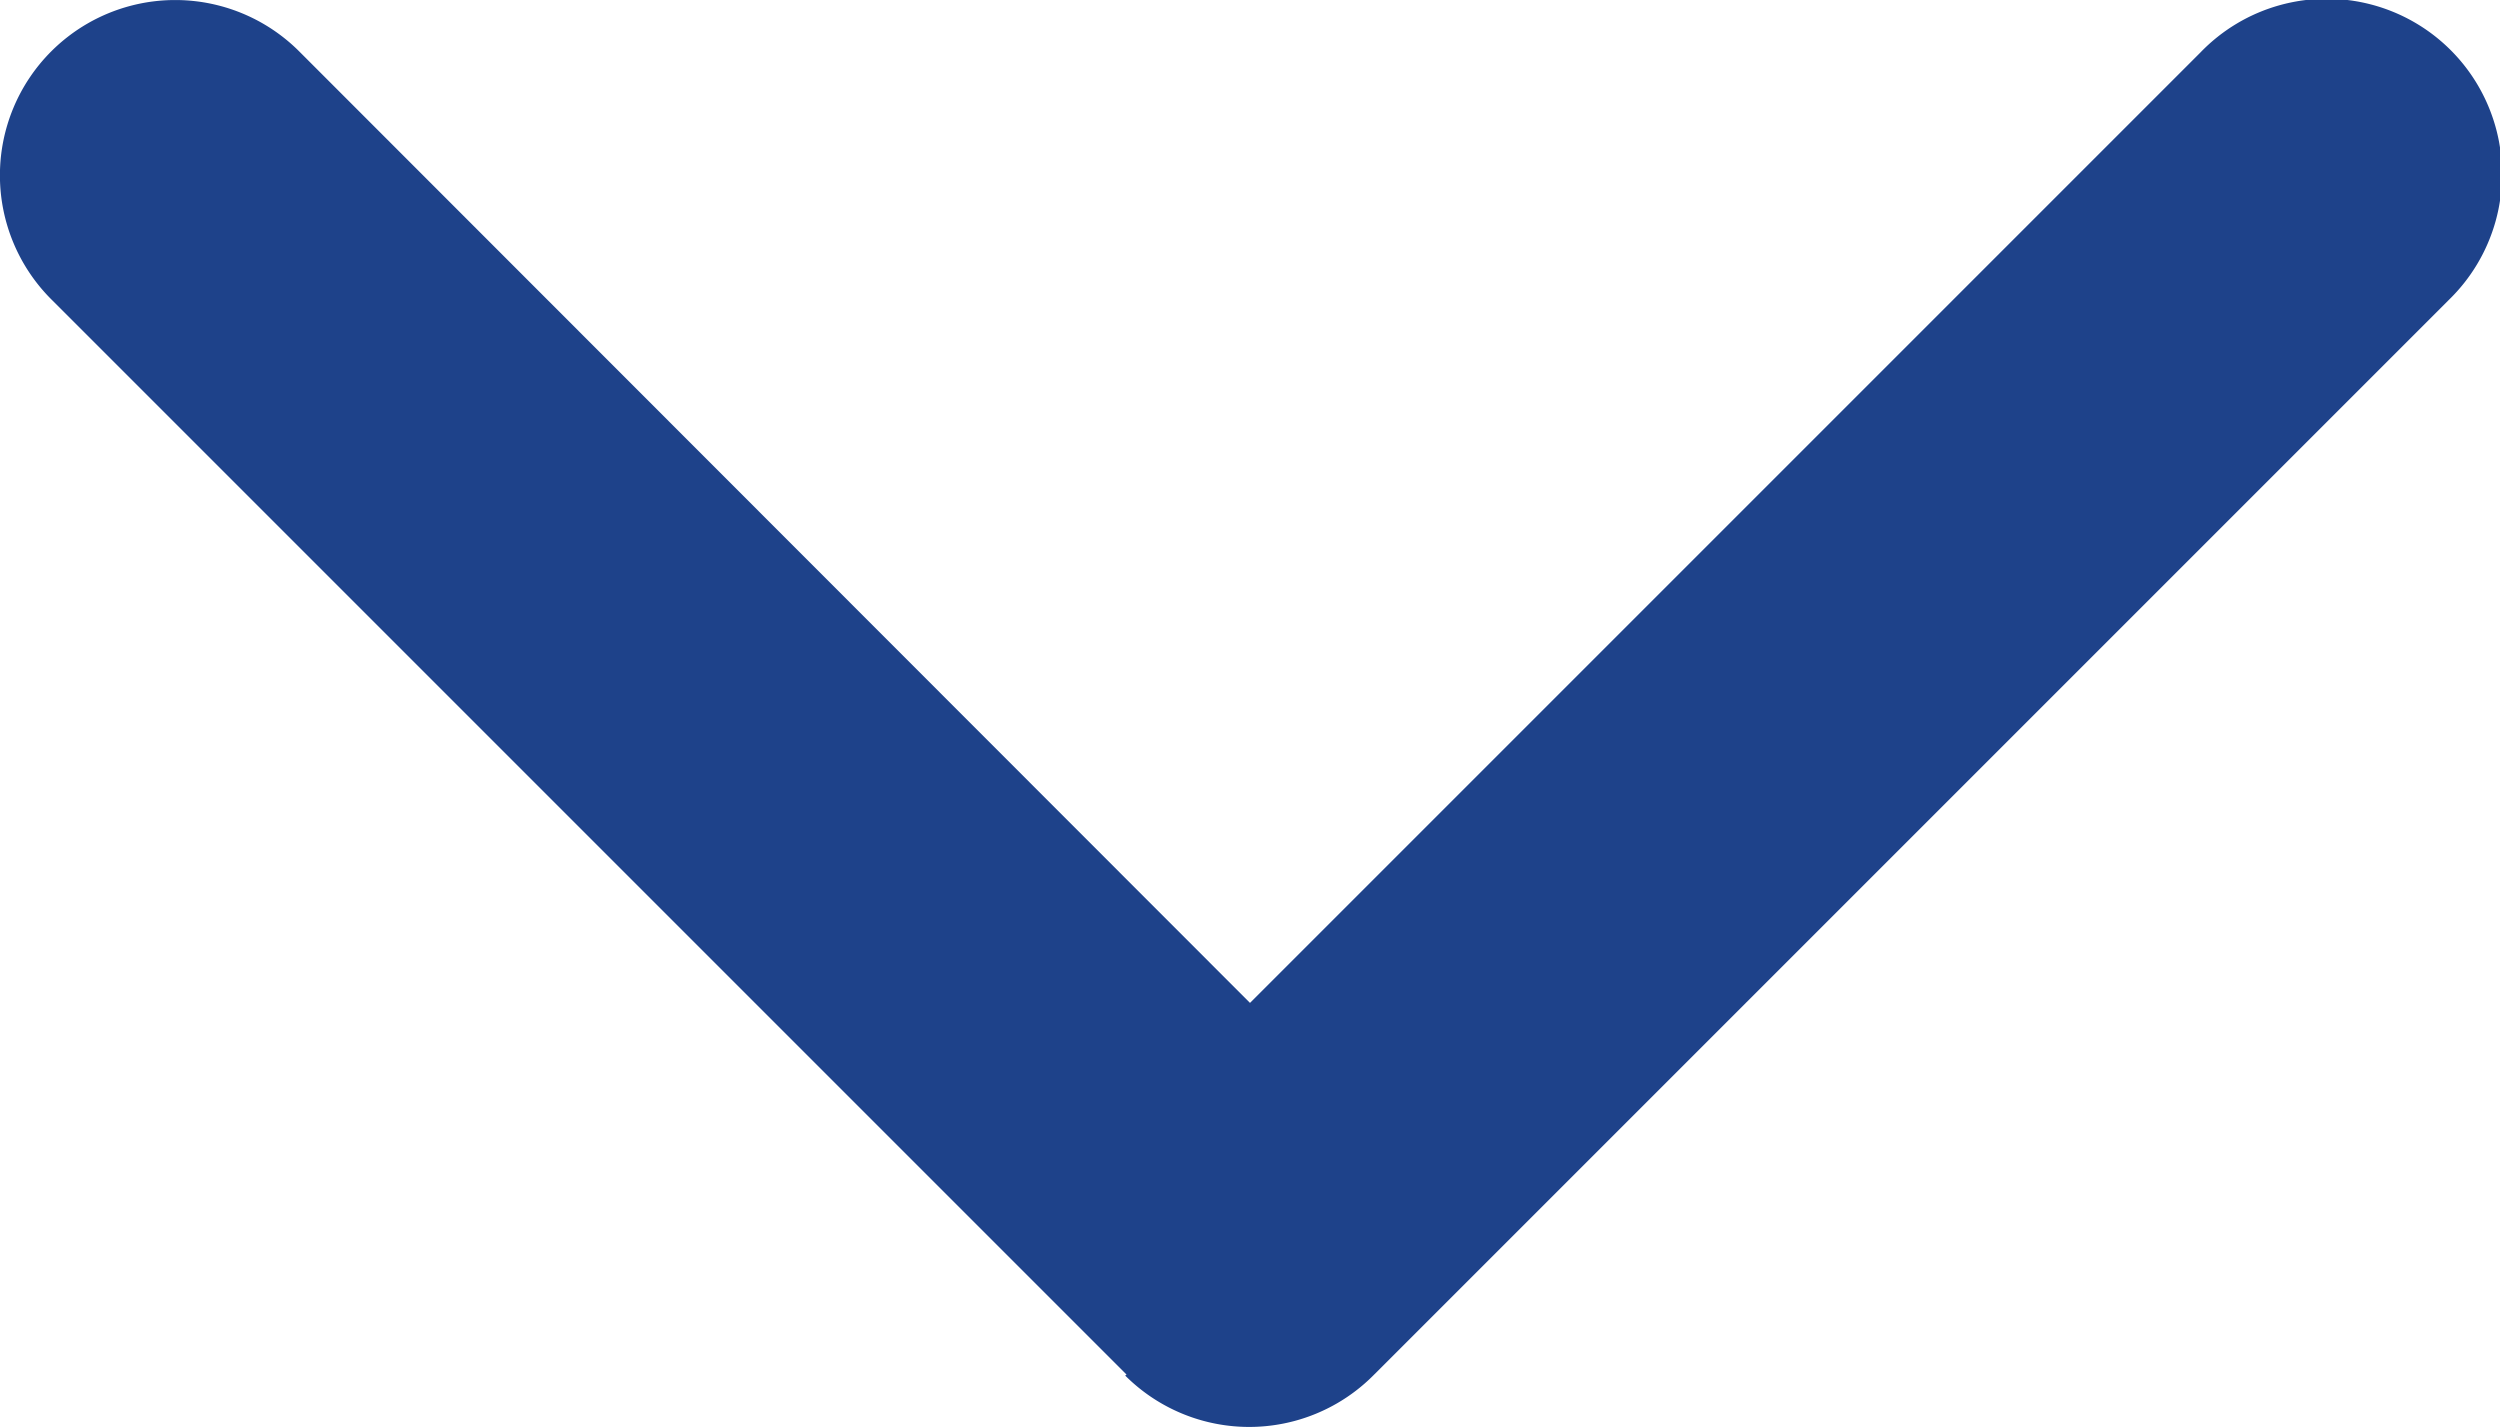 <svg xmlns="http://www.w3.org/2000/svg" width="10.694" height="6.104" viewBox="0 0 10.694 6.104">
  <path id="DropDown" d="M1.7,8.807l-4.6-4.6a.75.75,0,0,1,0-1.06.75.75,0,0,1,1.061,0l4.067,4.07L6.294,3.151a.75.75,0,1,1,1.061,1.06l-4.6,4.6a.75.75,0,0,1-1.061,0Z" transform="translate(3.119 -2.927)" fill="#1e428a"/>
</svg>
